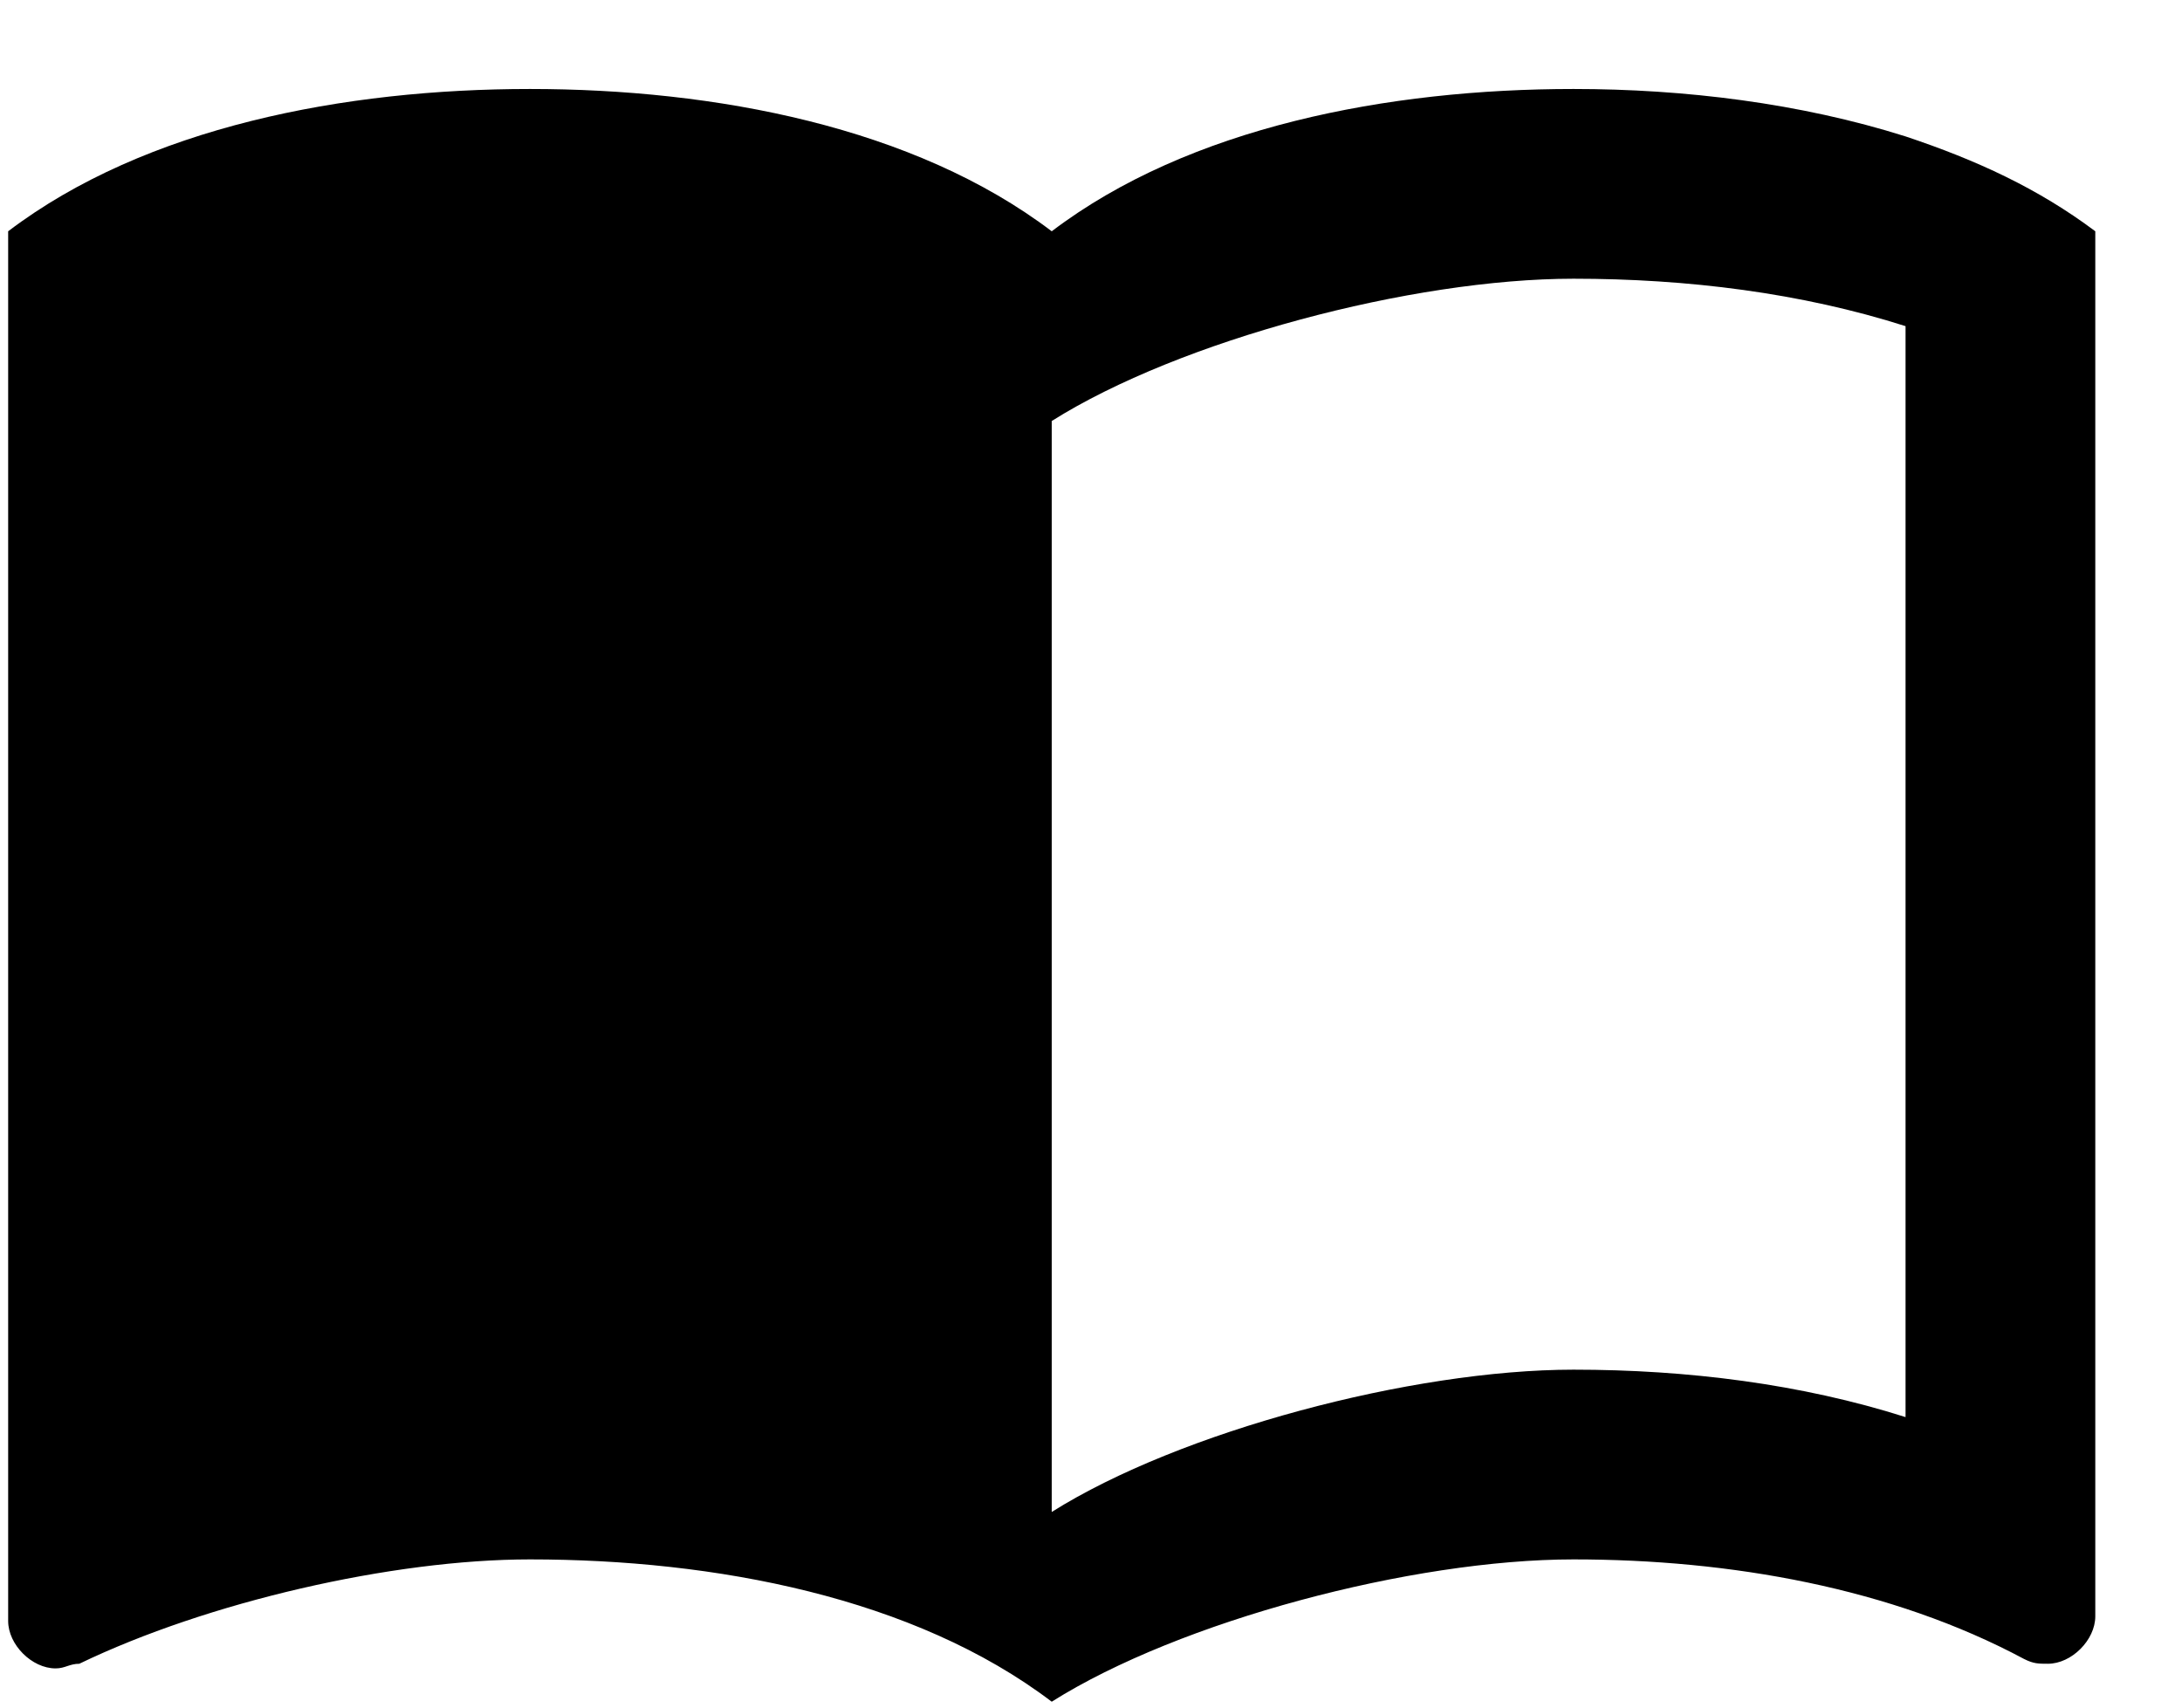 <svg width="23" height="18" viewBox="0 0 23 18" fill="none" xmlns="http://www.w3.org/2000/svg">
<path fill-rule="evenodd" clip-rule="evenodd" d="M16.586 0.938C17.756 0.938 18.976 1.087 20.086 1.438C20.836 1.688 21.486 1.988 22.086 2.438V17.038C22.086 17.288 21.836 17.538 21.586 17.538C21.486 17.538 21.436 17.538 21.336 17.488C19.936 16.738 18.236 16.438 16.586 16.438C14.886 16.438 12.436 17.087 11.086 17.938C9.636 16.837 7.536 16.438 5.586 16.438C4.136 16.438 2.186 16.887 0.836 17.538C0.786 17.538 0.748 17.55 0.711 17.562C0.673 17.575 0.636 17.587 0.586 17.587C0.336 17.587 0.086 17.337 0.086 17.087V2.438C1.536 1.337 3.636 0.938 5.586 0.938C7.536 0.938 9.636 1.337 11.086 2.438C12.536 1.337 14.636 0.938 16.586 0.938ZM16.586 14.438C17.786 14.438 18.986 14.588 20.086 14.938V3.438C18.986 3.087 17.786 2.938 16.586 2.938C14.886 2.938 12.436 3.587 11.086 4.438V15.938C12.436 15.088 14.886 14.438 16.586 14.438Z" fill="black" fillOpacity="0.54"/>
</svg>
